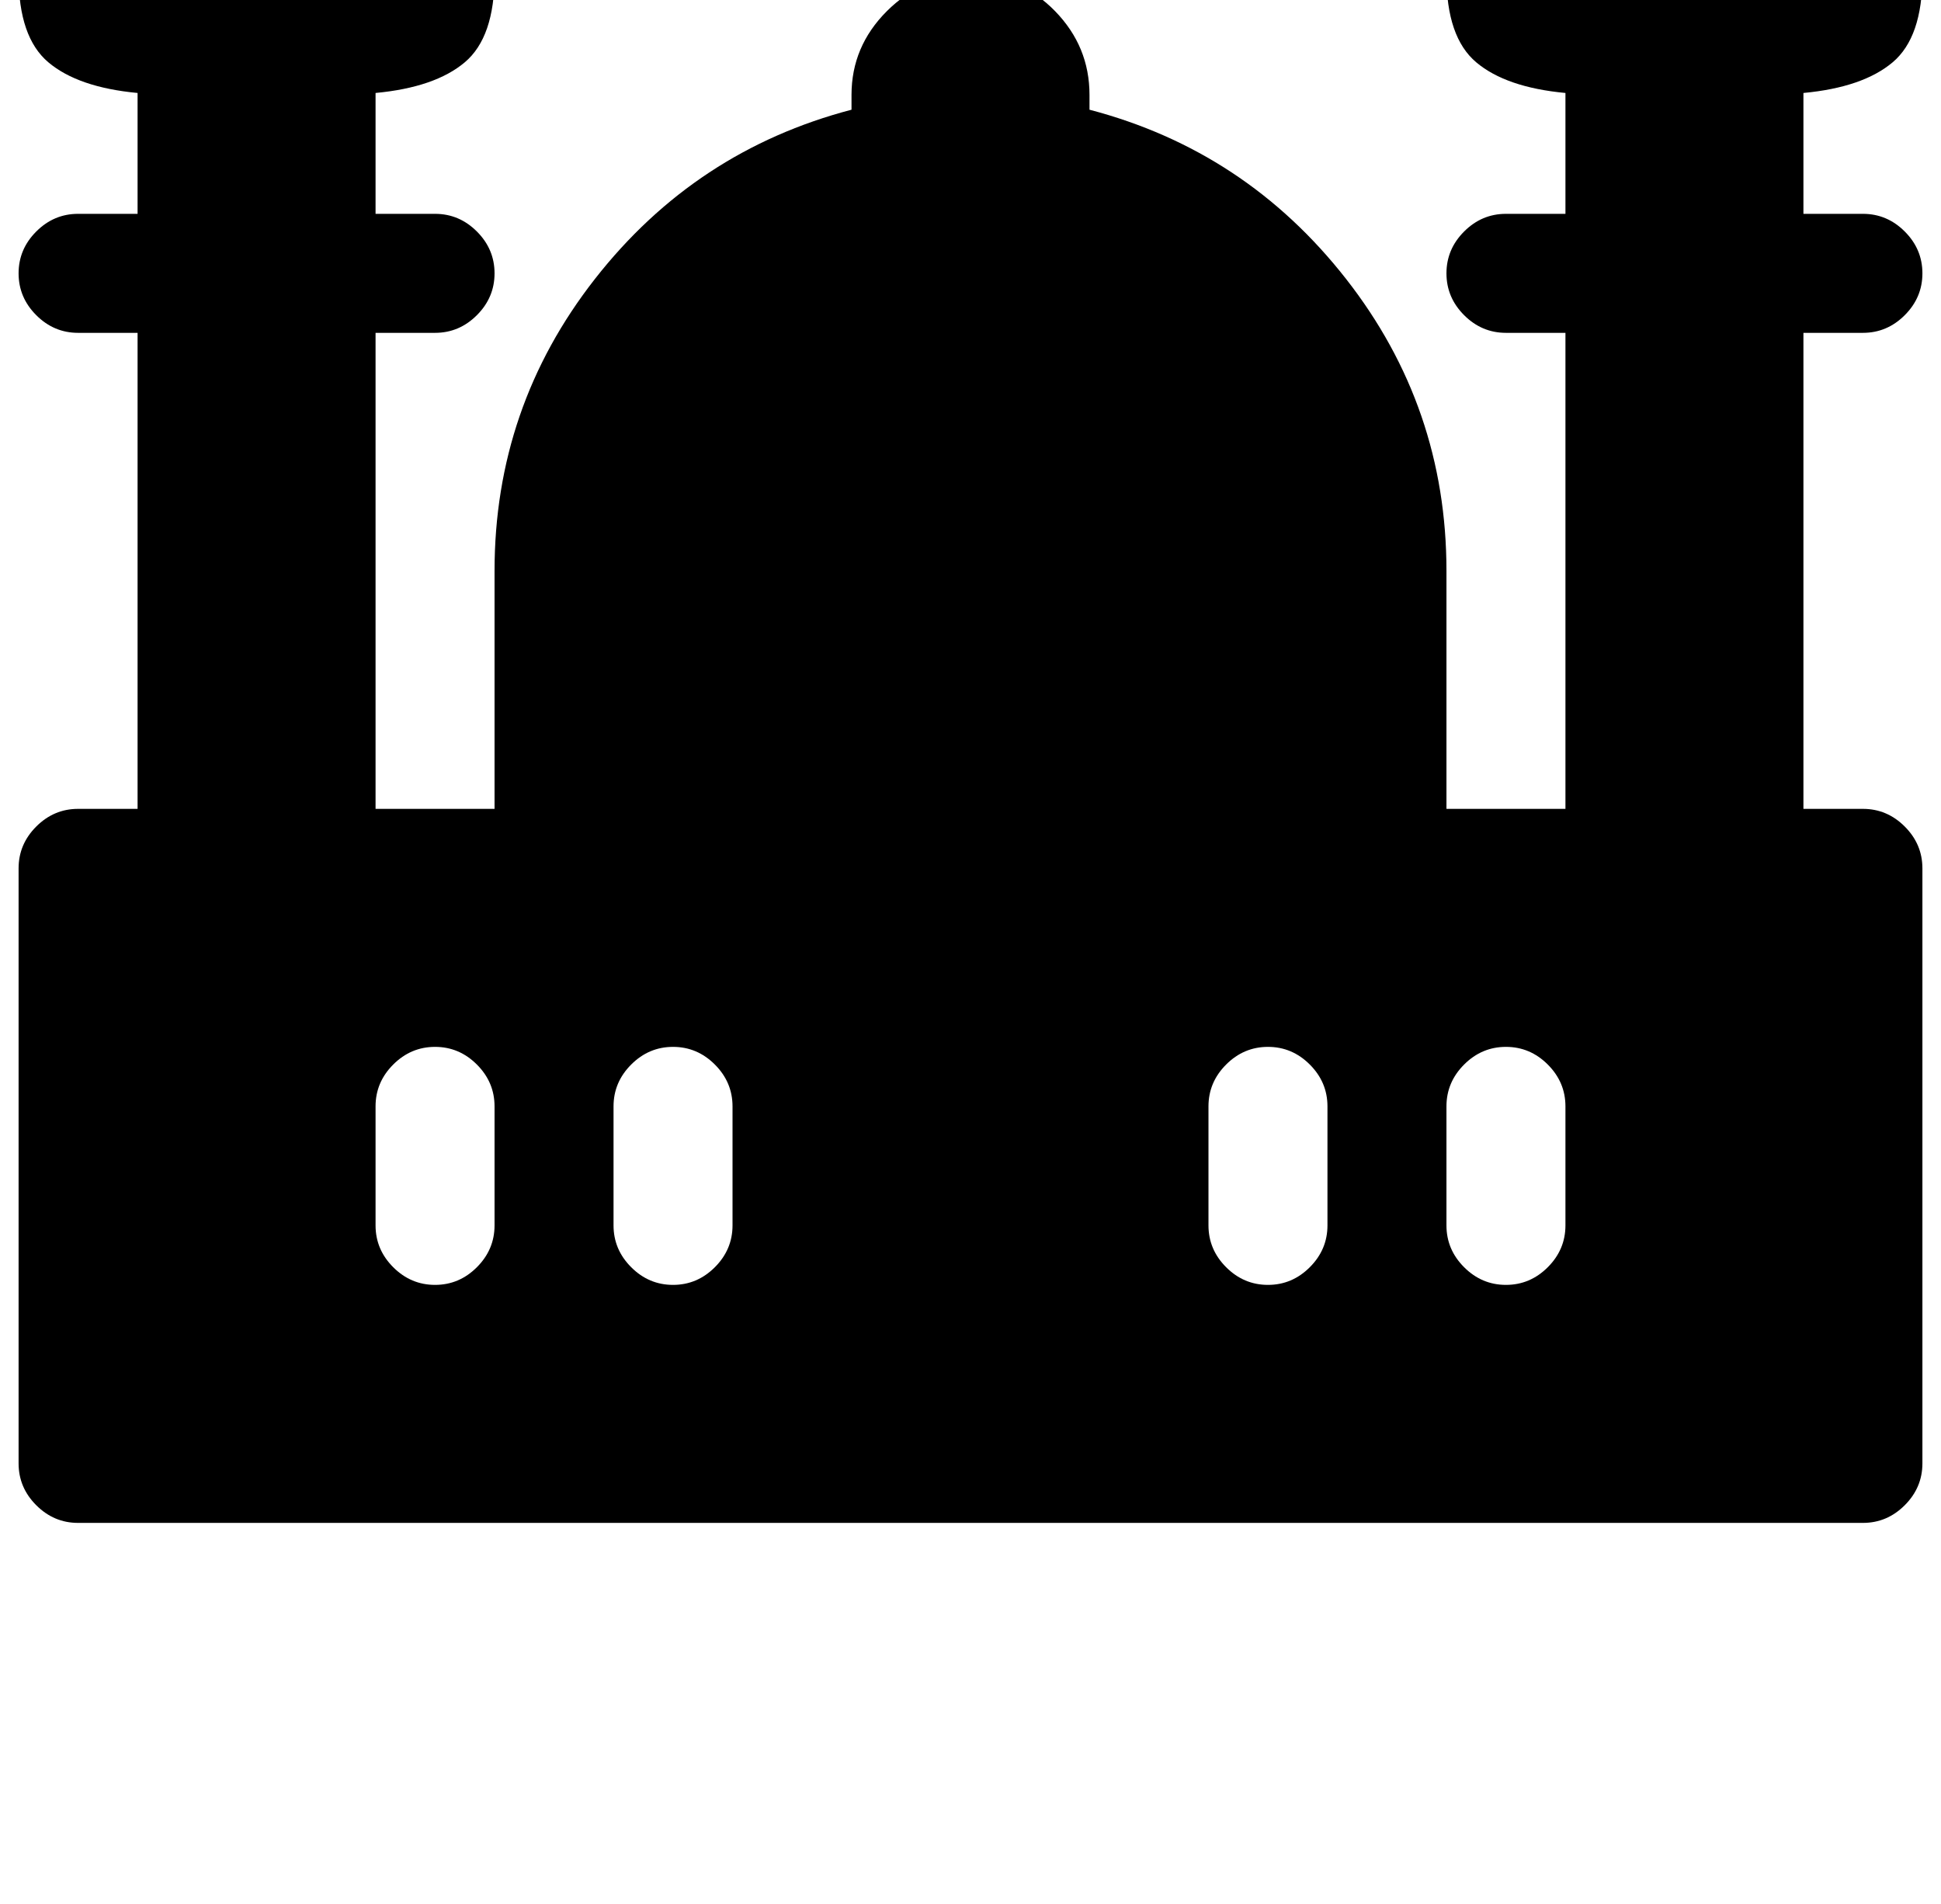 <?xml version="1.0" standalone="no"?>
<!DOCTYPE svg PUBLIC "-//W3C//DTD SVG 1.1//EN" "http://www.w3.org/Graphics/SVG/1.1/DTD/svg11.dtd" >
<svg xmlns="http://www.w3.org/2000/svg" xmlns:xlink="http://www.w3.org/1999/xlink" version="1.1" viewBox="-10 0 1044 1024">
   <path fill="currentColor"
d="M992 435q13 0 22.5 9.5t9.5 22.5v320q0 13 -9.5 22.5t-22.5 9.5h-960q-13 0 -22.5 -9.5t-9.5 -22.5v-320q0 -13 9.5 -22.5t22.5 -9.5h32v-256h-32q-13 0 -22.5 -9.5t-9.5 -22.5t9.5 -22.5t22.5 -9.5h32v-65q-32 -3 -48 -16.5t-16 -46.5q0 -36 18 -80.5t49 -78t61 -33.5
t61 33.5t49 78t18 80.5q0 33 -16 46.5t-48 16.5v65h32q13 0 22.5 9.5t9.5 22.5t-9.5 22.5t-22.5 9.5h-32v256h64v-128q0 -88 54 -157t138 -91v-8q0 -26 19 -45t45.5 -19t45 19t18.5 45v8q84 22 138 91t54 157v128h64v-256h-32q-13 0 -22.5 -9.5t-9.5 -22.5t9.5 -22.5
t22.5 -9.5h32v-65q-32 -3 -48 -16.5t-16 -46.5q0 -36 18.5 -80.5t49 -78t60.5 -33.5t61 33.5t49 78t18 80.5q0 33 -16 46.5t-48 16.5v65h32q13 0 22.5 9.5t9.5 22.5t-9.5 22.5t-22.5 9.5h-32v256h32zM256 595q0 -13 -9.5 -22.5t-22.5 -9.5t-22.5 9.5t-9.5 22.5v64
q0 13 9.5 22.5t22.5 9.5t22.5 -9.5t9.5 -22.5v-64zM384 595q0 -13 -9.5 -22.5t-22.5 -9.5t-22.5 9.5t-9.5 22.5v64q0 13 9.5 22.5t22.5 9.5t22.5 -9.5t9.5 -22.5v-64zM704 595q0 -13 -9.5 -22.5t-22.5 -9.5t-22.5 9.5t-9.5 22.5v64q0 13 9.5 22.5t22.5 9.5t22.5 -9.5
t9.5 -22.5v-64zM832 595q0 -13 -9.5 -22.5t-22.5 -9.5t-22.5 9.5t-9.5 22.5v64q0 13 9.5 22.5t22.5 9.5t22.5 -9.5t9.5 -22.5v-64z" />
</svg>

